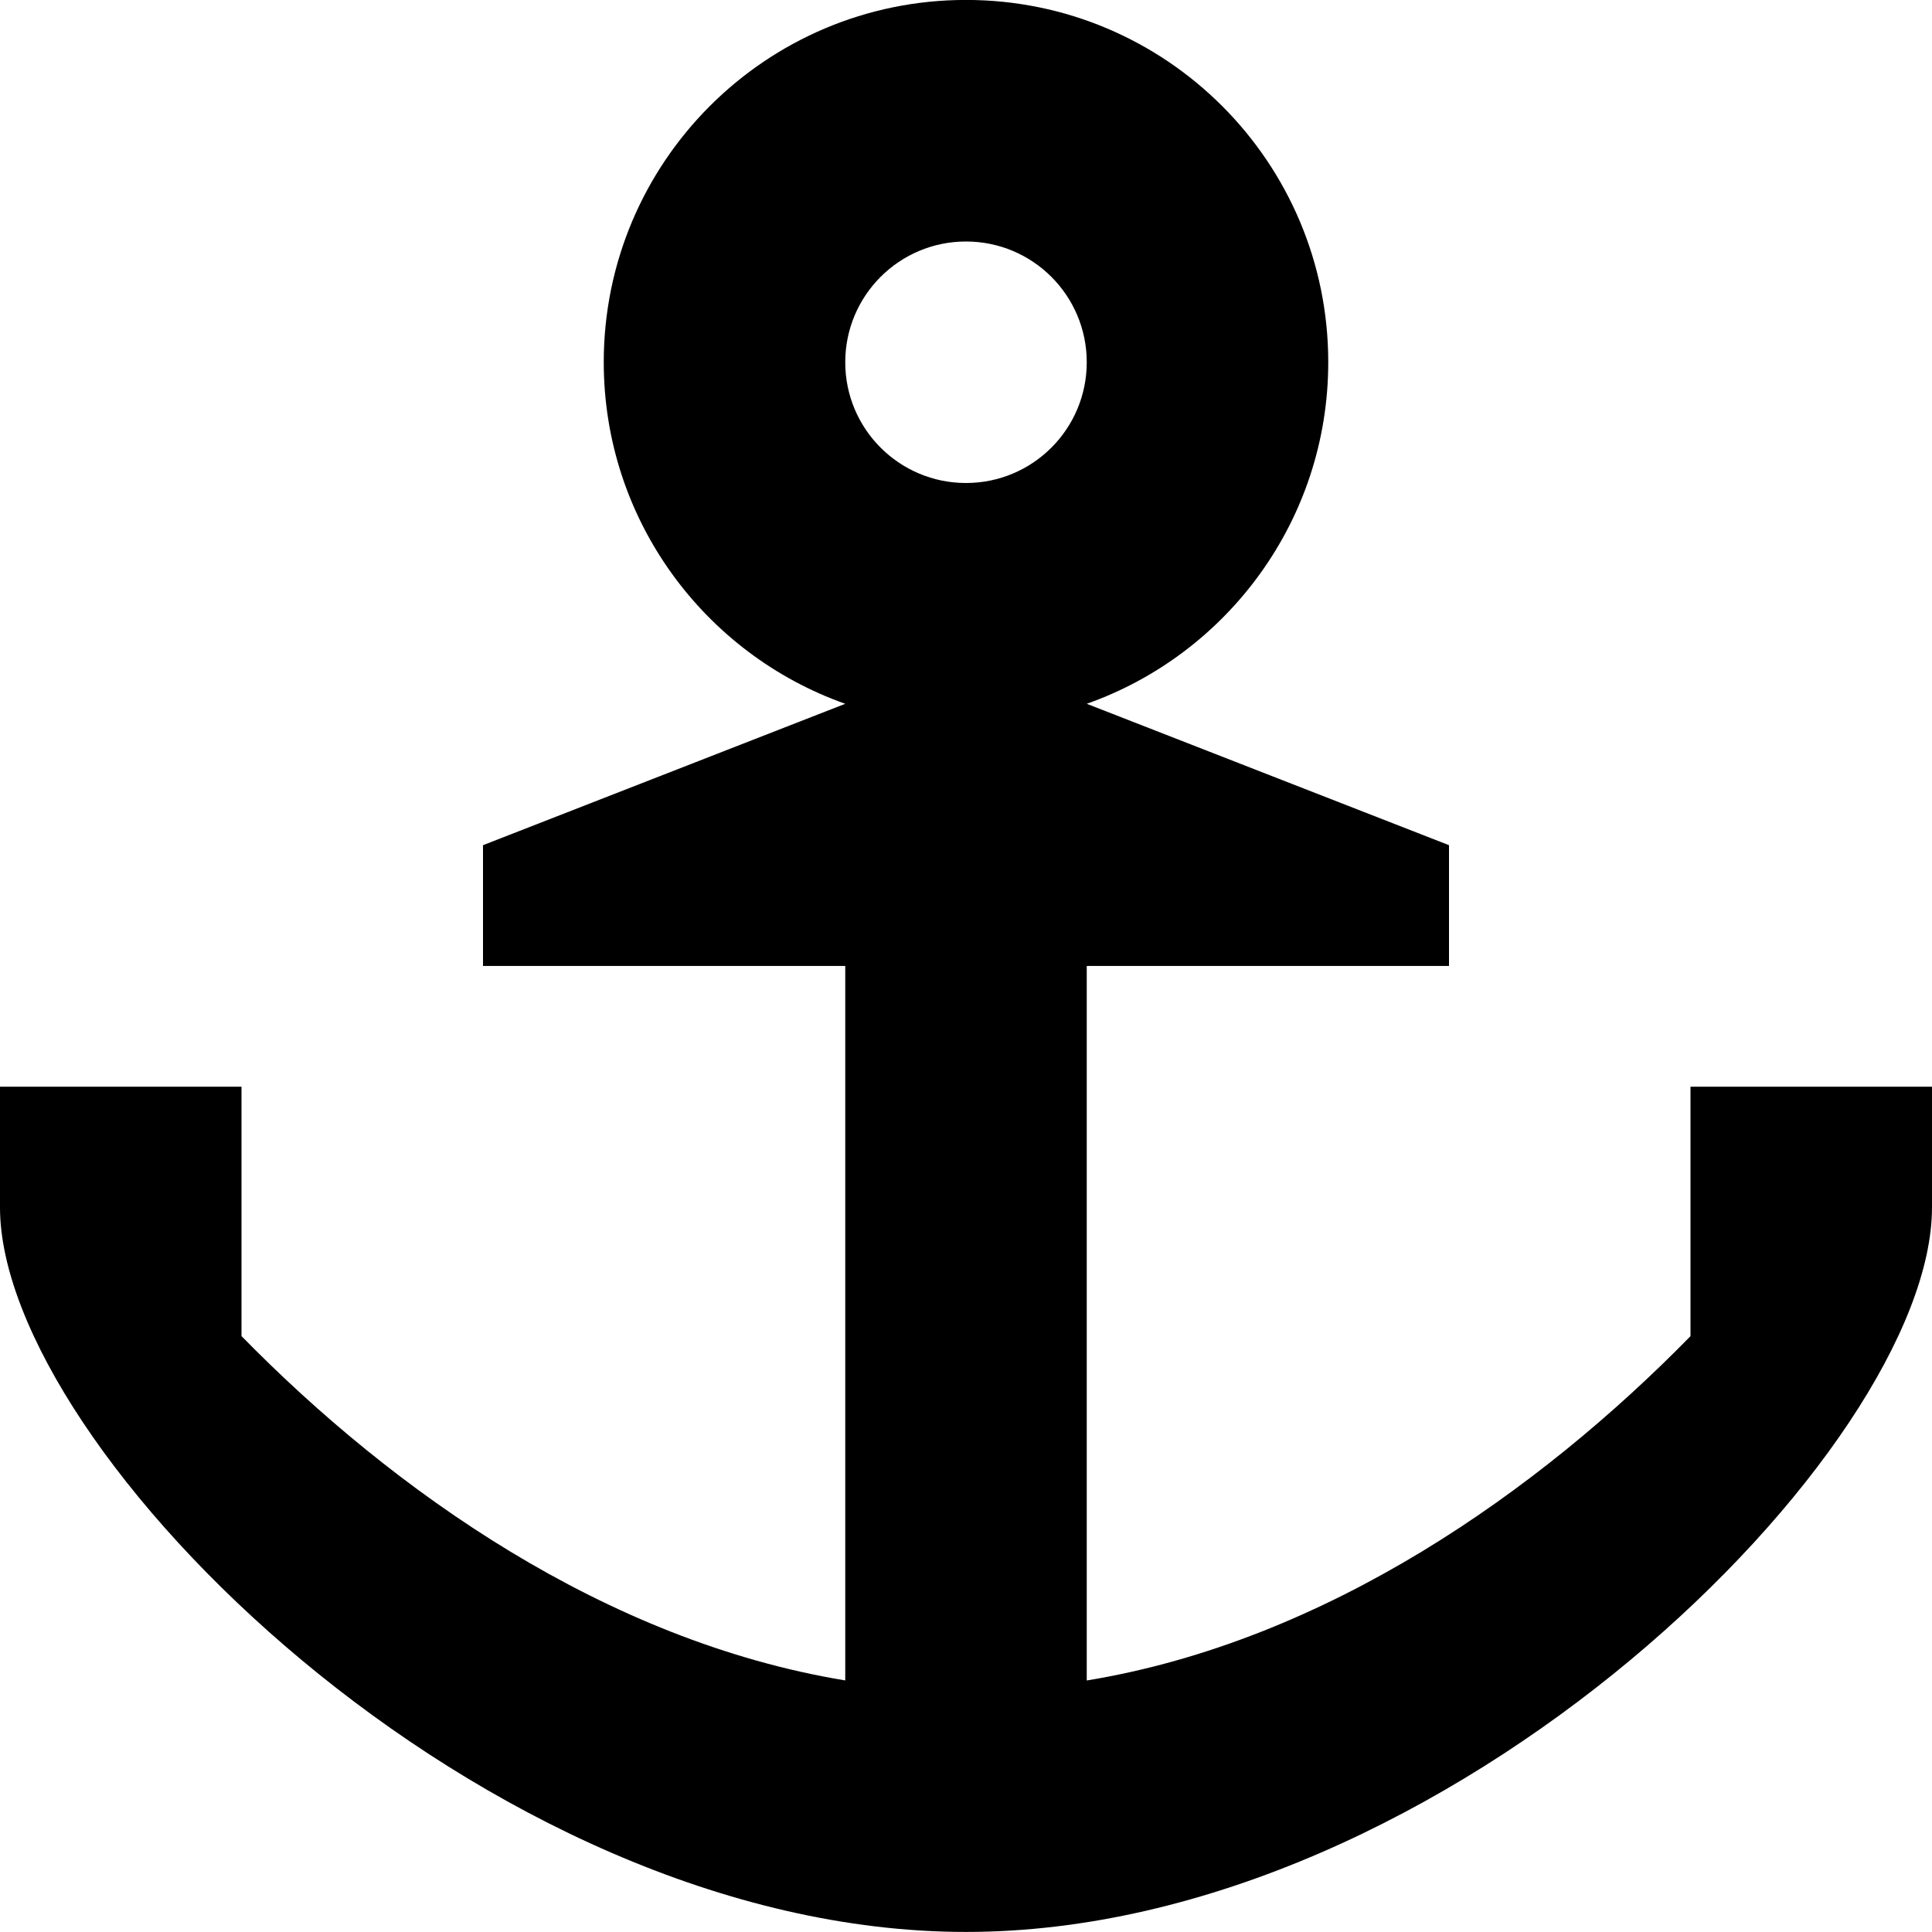 <?xml version="1.0" encoding="utf-8"?>
<!-- Generated by IcoMoon.io -->
<!DOCTYPE svg PUBLIC "-//W3C//DTD SVG 1.1//EN" "http://www.w3.org/Graphics/SVG/1.1/DTD/svg11.dtd">
<svg version="1.1" xmlns="http://www.w3.org/2000/svg" xmlns:xlink="http://www.w3.org/1999/xlink" width="32" height="32" viewBox="0 0 32 32">
<g id="icomoon-ignore">
</g>
<path d="M28 18v4.131c-2.516 2.57-6.032 5.052-10 5.703v-11.835h6v-2l-6-2.342c2.33-0.824 4-3.046 4-5.658 0-3.314-2.686-6-6-6s-6 2.686-6 6c0 2.612 1.67 4.834 4 5.658v0l-6 2.342v2h6v11.834c-3.968-0.652-7.484-3.133-10-5.703v-4.131h-4v2c0 4 8 12 16 12s16-8 16-12v-2h-4zM18 6c0 1.105-0.895 2-2 2s-2-0.895-2-2 0.895-2 2-2c1.105 0 2 0.895 2 2z" fill="#000000"></path>
</svg>
